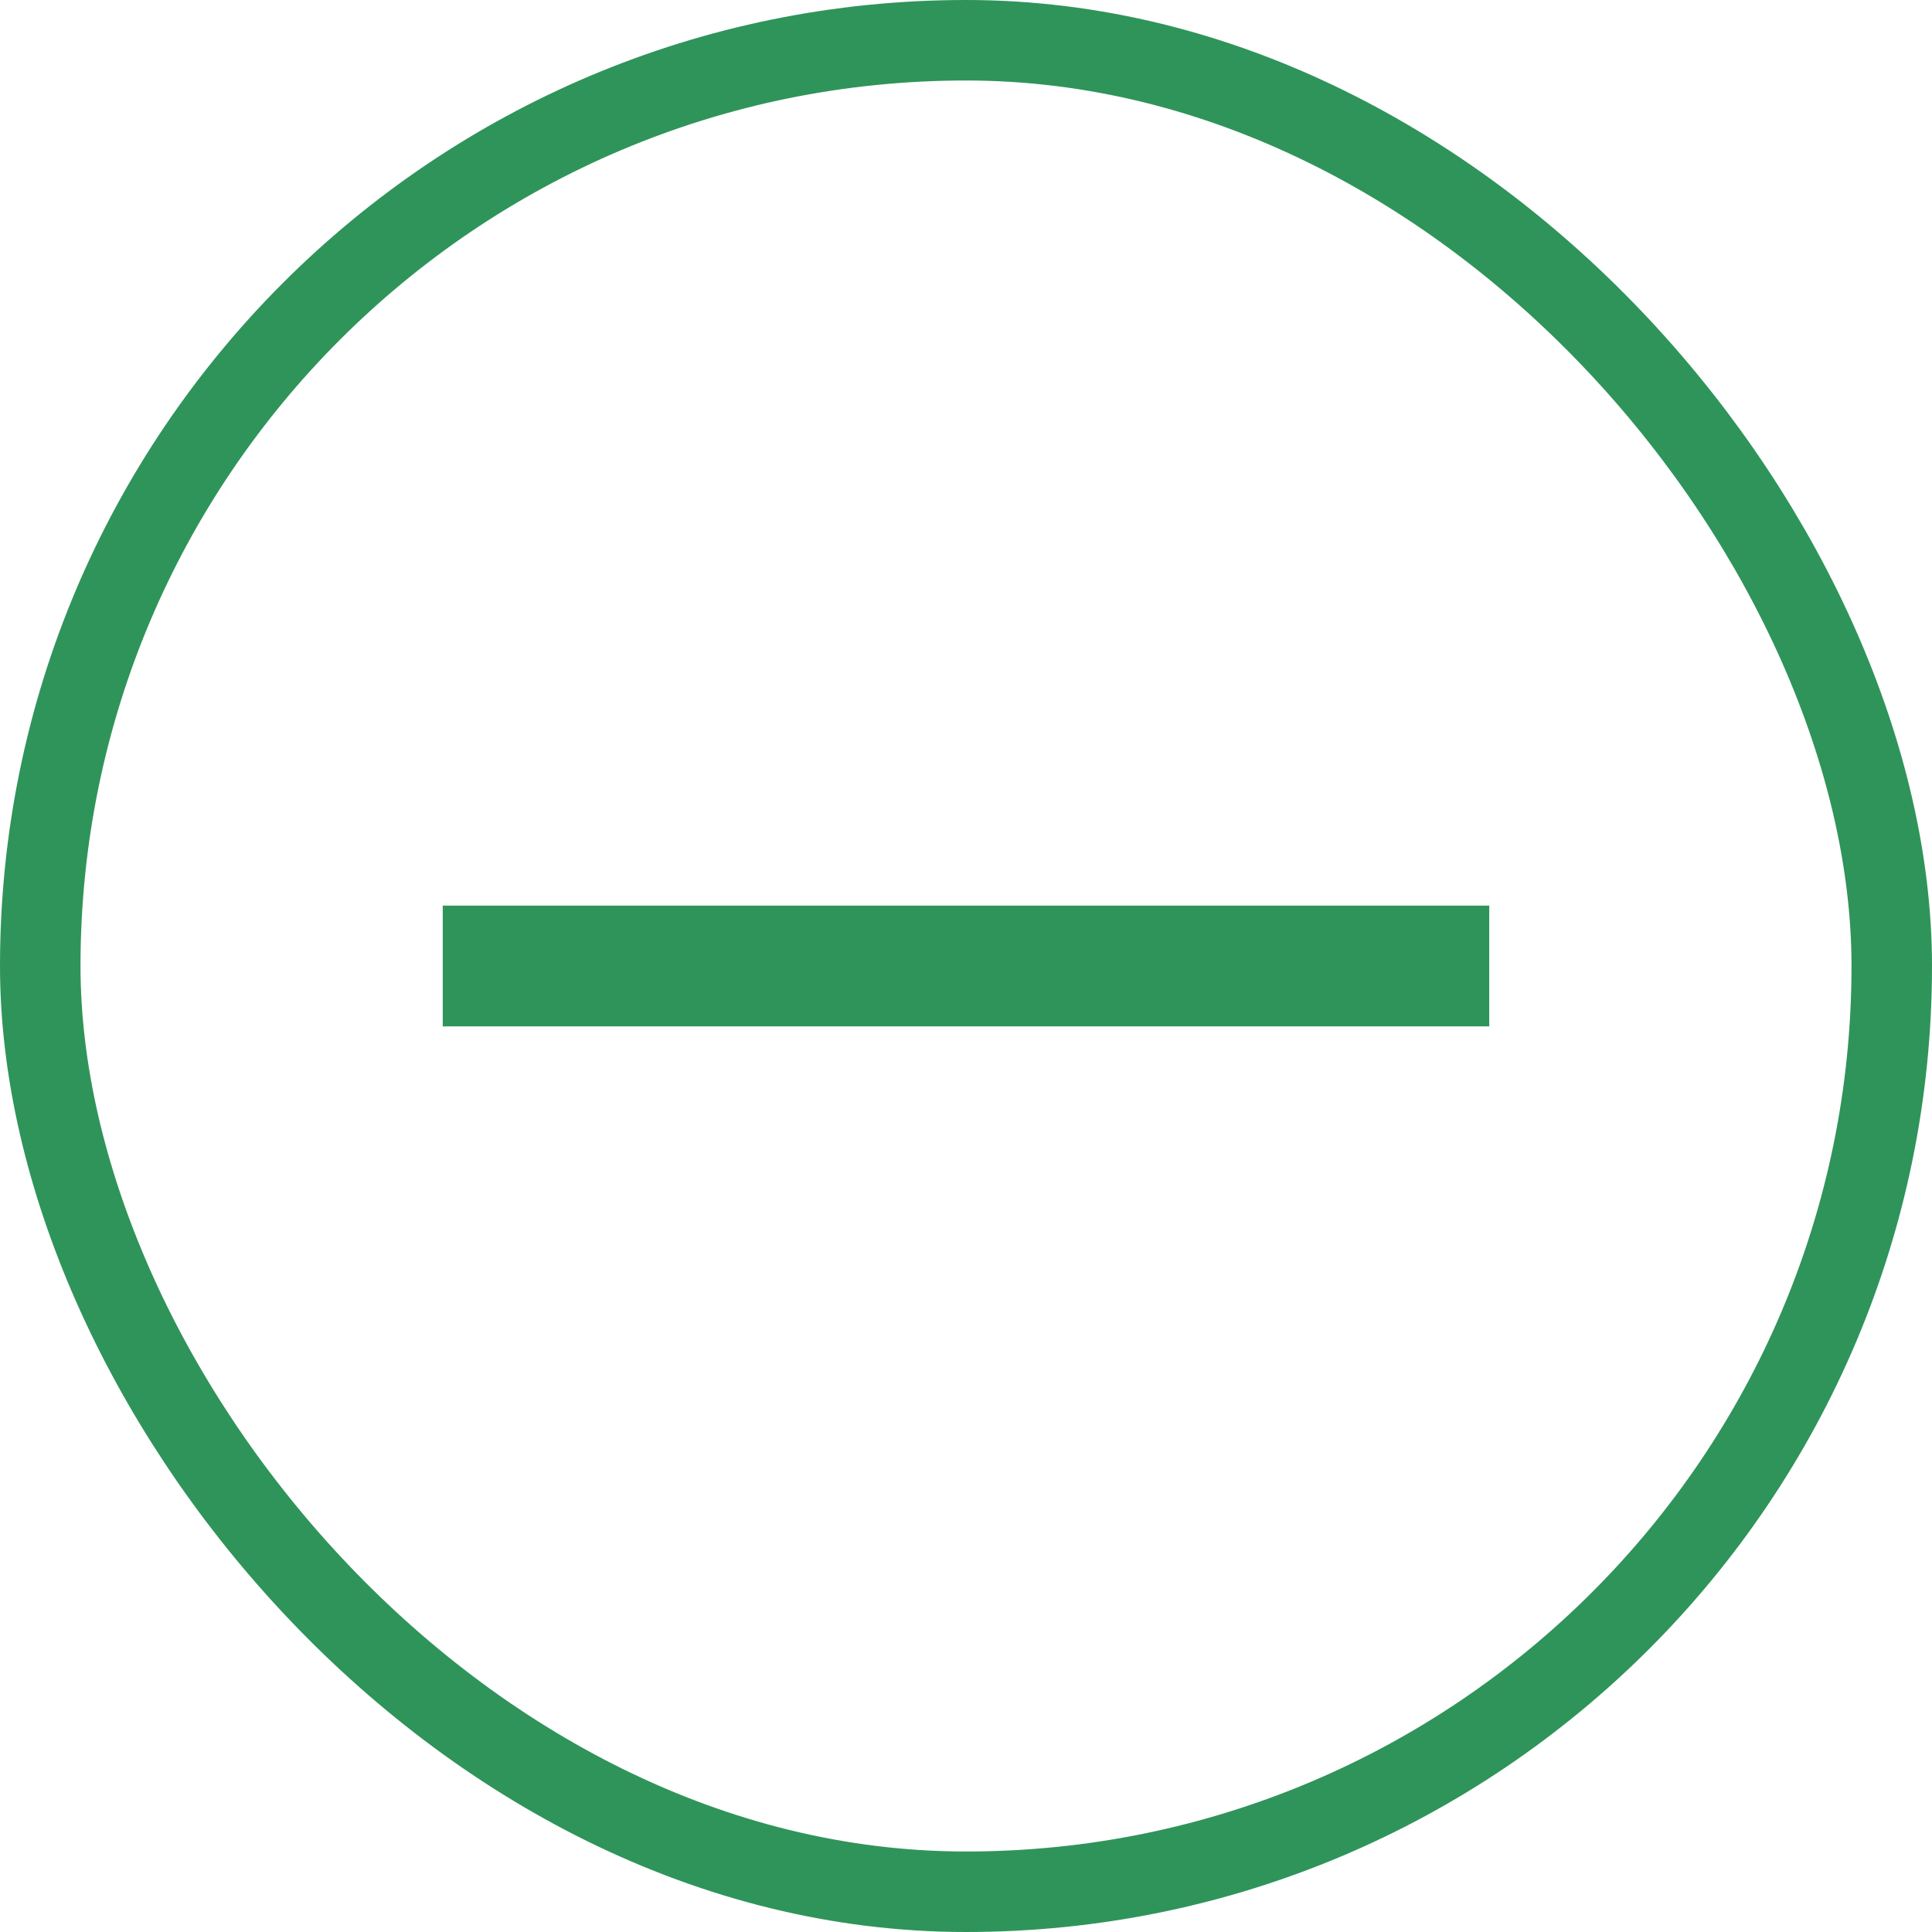 <svg width="24" height="24" viewBox="0 0 24 24" fill="none" xmlns="http://www.w3.org/2000/svg">
<rect x="0.5" y="0.5" width="23" height="23" rx="11.5" stroke="#2F945A"/>
<path d="M5.5 12.75V11.25H18.5V12.75H5.5Z" fill="#2F945A"/>
</svg>
